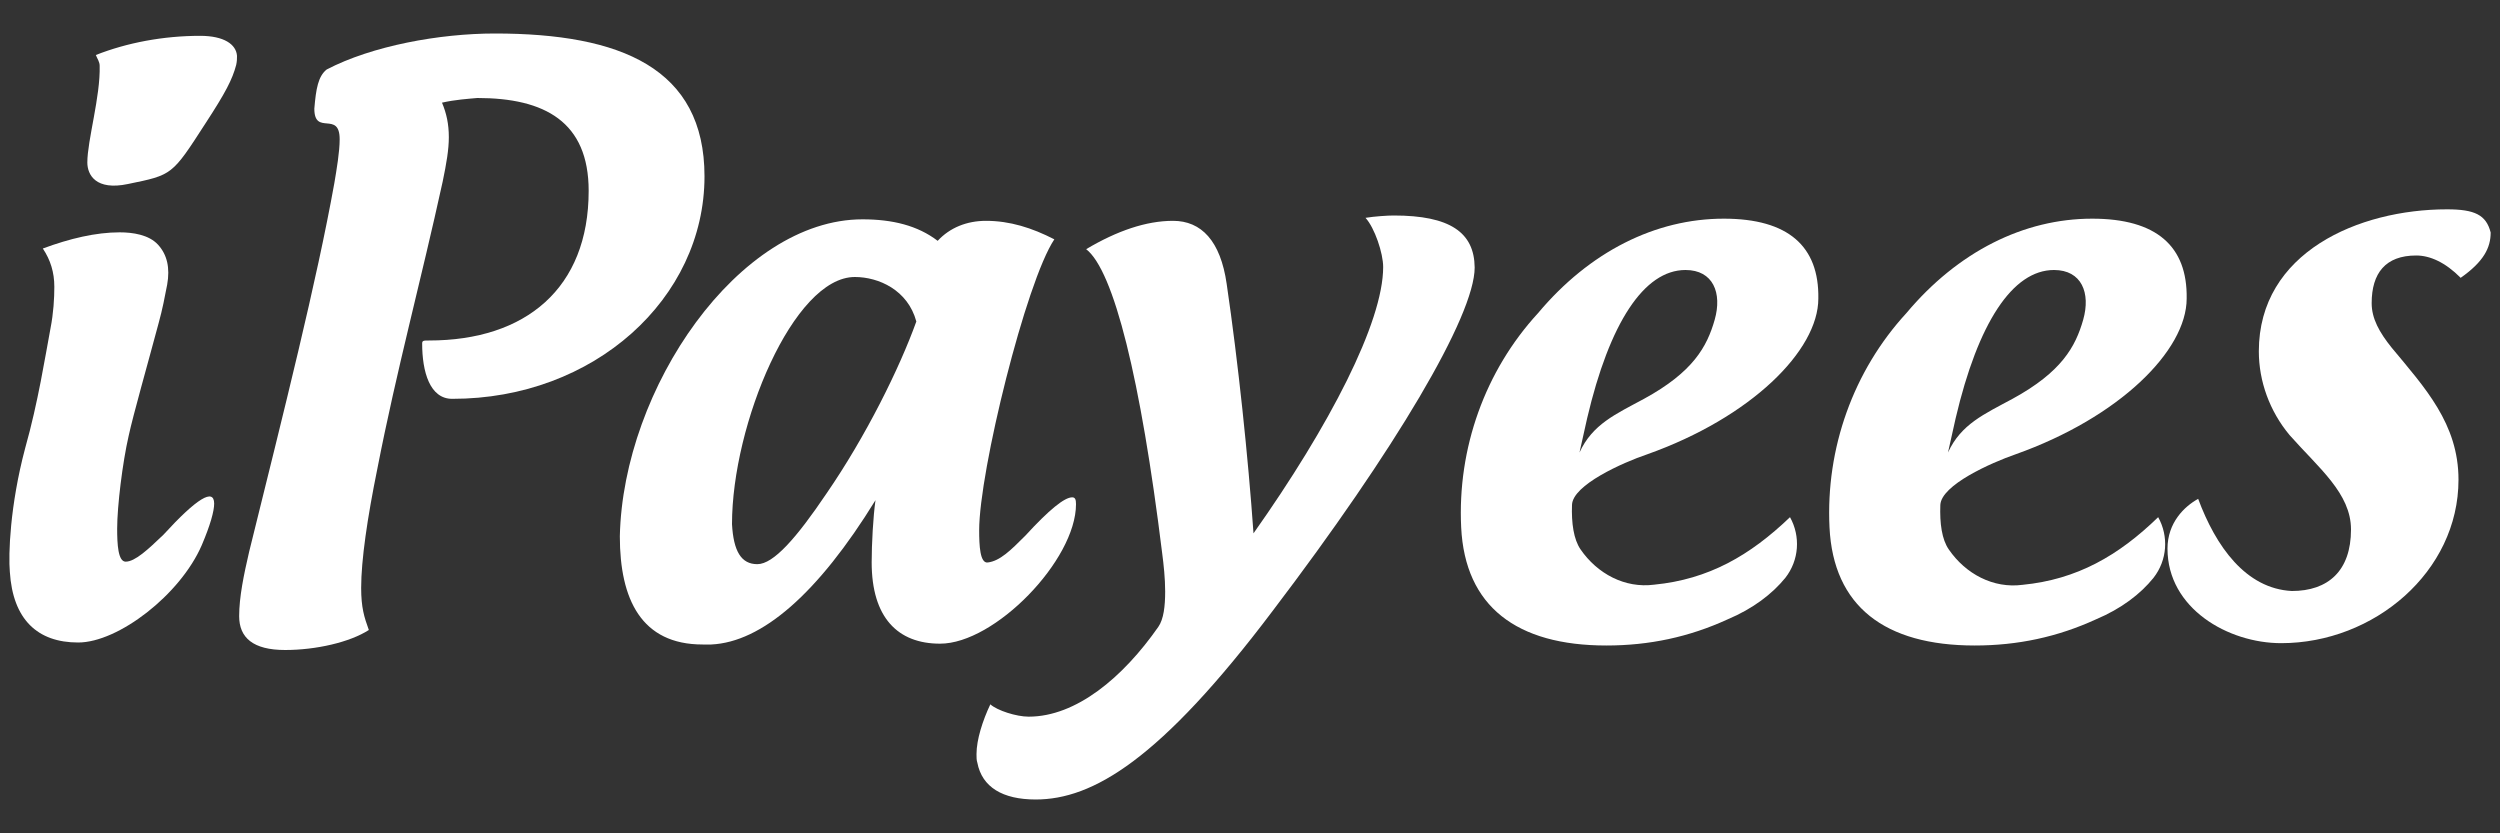 <svg version="1.1" id="Layer_1" xmlns="http://www.w3.org/2000/svg" xmlns:xlink="http://www.w3.org/1999/xlink" x="0px" y="0px"
	                width="150" height="50" viewBox="0 0 150 50" style="enable-background:new 0 0 150 50;" xml:space="preserve">
                <rect x="0" y="0" width="150" height="50" fill="#333333" stroke="none"/>
                <style type="text/css">
	                .st0{fill:#FFFFFF;}
                </style>
                    <g>
	                    <path class="st0" d="M9.8,32.09c-0.92,0.88-1.7,1.61-2.26,1.61c-0.46,0-0.51-1.06-0.51-1.98c0-1.34,0.32-3.96,0.69-5.57
                            c0.28-1.29,1.11-4.19,1.8-6.77c0.23-0.83,0.37-1.57,0.51-2.3c0.18-1.01,0-1.8-0.55-2.4c-0.55-0.6-1.52-0.74-2.3-0.74
		                    c-1.43,0-2.99,0.37-4.61,0.97c0.46,0.69,0.69,1.43,0.69,2.3c0,0.69-0.05,1.57-0.23,2.49c-0.32,1.7-0.74,4.42-1.52,7.19
		                    c-0.92,3.46-1.01,6.4-0.92,7.42c0.18,2.86,1.66,4.24,4.1,4.24c2.4,0,6.13-2.86,7.42-5.85c0.51-1.2,0.74-2.03,0.74-2.49
		                    C12.84,29.28,11.82,29.88,9.8,32.09z"/>
	                    <path class="st0" d="M12.01,2.15c-2.21,0-4.38,0.41-6.26,1.15c0.09,0.23,0.23,0.41,0.23,0.65c0.05,1.84-0.74,4.47-0.74,5.8
		                    c0,0.74,0.51,1.7,2.44,1.29c2.67-0.55,2.63-0.51,4.65-3.64c1.2-1.84,1.61-2.63,1.84-3.5c0.05-0.23,0.05-0.37,0.05-0.55
		                    C14.17,2.66,13.44,2.15,12.01,2.15z"/>
	                    <path class="st0" d="M42.27,10.58c0-6.49-5.02-8.57-12.58-8.57c-3.32,0-7.37,0.74-10.09,2.16c-0.51,0.41-0.64,1.15-0.74,2.35
		                    c0,1.66,1.52,0.09,1.52,1.84c0,0.74-0.18,1.8-0.32,2.63c-1.06,5.9-2.99,13.54-5.11,22.11c-0.32,1.38-0.6,2.72-0.6,3.87
                            c0,1.29,0.83,2.03,2.76,2.03c1.84,0,3.87-0.46,5.02-1.2c-0.28-0.78-0.46-1.34-0.46-2.53c0-1.66,0.37-4.19,0.97-7.14
                            c1.15-5.9,2.63-11.33,3.92-17.23c0.23-1.11,0.37-1.93,0.37-2.67c0-0.78-0.14-1.43-0.41-2.07c0.78-0.18,1.57-0.23,2.12-0.28
                            c4.05,0,6.68,1.43,6.68,5.57c0,5.85-3.78,8.98-9.58,8.98c-0.32,0-0.41,0-0.41,0.18c0,1.7,0.46,3.32,1.8,3.32
                            C35.64,23.94,42.27,17.91,42.27,10.58z"/>
	                    <path class="st0" d="M64.56,30.25c0-0.28-0.05-0.41-0.23-0.41c-0.46,0-1.38,0.74-2.81,2.3c-0.88,0.88-1.52,1.52-2.26,1.61
                            c-0.46,0.05-0.51-1.01-0.51-1.93c0-3.55,2.81-14.92,4.51-17.46c-1.34-0.69-2.67-1.11-4.1-1.11c-1.15,0-2.17,0.41-2.9,1.2
                            c-1.2-0.92-2.72-1.29-4.51-1.29c-7.42,0-14.37,10.13-14.56,19.02c0,3.78,1.29,6.49,4.97,6.49h0.51c3.04-0.14,6.4-3.04,9.86-8.66
                            c-0.14,0.97-0.23,2.63-0.23,3.73c0,3.32,1.57,4.88,4.1,4.88C59.68,38.63,64.56,33.61,64.56,30.25z M49.59,29.61
                            c-1.8,2.67-3.18,4.24-4.15,4.24c-0.97,0-1.43-0.78-1.52-2.4c0-5.99,3.69-14.83,7.37-14.83c1.43,0,3.18,0.78,3.69,2.67
                            C53.97,22.1,51.94,26.2,49.59,29.61z"/>
	                    <path class="st0" d="M83.63,12.93c-0.37,0-1.15,0.05-1.7,0.14c0.55,0.6,1.06,2.12,1.06,2.95c0,3.32-3.22,9.53-7.78,15.98
                            c-0.32-4.56-0.92-10.27-1.61-14.97c-0.37-2.58-1.52-3.78-3.22-3.78c-1.61,0-3.36,0.6-5.21,1.7c1.66,1.29,3.27,7.78,4.56,18.24
                            c0.09,0.69,0.18,1.52,0.18,2.3c0,0.88-0.09,1.66-0.41,2.12c-2.12,3.04-4.93,5.39-7.78,5.39c-0.74,0-1.89-0.37-2.3-0.74
                            c-0.46,0.97-0.83,2.12-0.83,2.99c0,0.18,0,0.37,0.05,0.51c0.28,1.47,1.52,2.21,3.5,2.21c3.41,0,7.46-2.35,14.23-11.33
                            c7.32-9.63,12.11-17.69,12.11-20.59C88.46,13.94,86.99,12.93,83.63,12.93z"/>
	                    <path class="st0" d="M98.83,27.26c6.22-2.21,10.27-6.22,10.27-9.35c0.05-3.13-1.8-4.79-5.67-4.79c-4.1,0-8.06,1.98-11.15,5.67
                            c-3.18,3.46-4.84,8.11-4.61,12.85c0.23,4.74,3.32,7.09,8.71,7.09c2.58,0,4.97-0.51,7.28-1.57c1.52-0.64,2.67-1.52,3.46-2.49
                            c0.83-1.06,0.92-2.49,0.28-3.64c-2.4,2.3-4.88,3.73-8.15,4.05c-1.75,0.23-3.41-0.65-4.42-2.12c-0.41-0.6-0.55-1.57-0.51-2.67
                            C94.36,29.1,97.35,27.76,98.83,27.26z M95.23,25.09c1.34-5.71,3.41-8.89,5.9-8.89c1.66,0,2.21,1.38,1.75,2.99
                            c-0.46,1.61-1.29,3.13-4.24,4.74c-1.7,0.92-3.09,1.52-3.87,3.22C95.05,25.88,95.23,25.09,95.23,25.09z"/>
	                    <path class="st0" d="M121.35,35.09c-1.75,0.23-3.41-0.65-4.42-2.12c-0.42-0.6-0.55-1.57-0.51-2.67c0.05-1.2,3.04-2.53,4.51-3.04
                            c6.22-2.21,10.27-6.22,10.27-9.35c0.05-3.13-1.8-4.79-5.67-4.79c-4.1,0-8.06,1.98-11.15,5.67c-3.18,3.46-4.84,8.11-4.61,12.85
                            c0.23,4.74,3.32,7.09,8.71,7.09c2.58,0,4.97-0.51,7.28-1.57c1.52-0.64,2.67-1.52,3.45-2.49c0.83-1.06,0.92-2.49,0.28-3.64
                            C127.11,33.34,124.62,34.77,121.35,35.09z M117.34,25.09c1.34-5.71,3.41-8.89,5.9-8.89c1.66,0,2.21,1.38,1.75,2.99
                            c-0.46,1.61-1.29,3.13-4.24,4.74c-1.7,0.92-3.09,1.52-3.87,3.22C117.16,25.88,117.34,25.09,117.34,25.09z"/>
	                    <path class="st0" d="M146.82,12.56c-5.3,0-11.29,2.58-11.29,8.52c0,1.8,0.65,3.59,1.84,5.02c1.75,1.98,3.69,3.5,3.69,5.67
                            c0,2.49-1.38,3.69-3.55,3.69c-2.76-0.14-4.56-2.67-5.62-5.53c-0.83,0.46-1.84,1.43-1.84,2.99c0,3.59,3.64,5.67,6.82,5.67
                            c5.57,0,10.64-4.28,10.64-9.81c0-3.36-2.03-5.53-4.01-7.92c-0.74-0.92-1.2-1.75-1.2-2.67c0-1.8,0.83-2.86,2.67-2.86
                            c0.83,0,1.75,0.41,2.67,1.34c1.38-0.97,1.8-1.8,1.8-2.72C149.17,12.89,148.48,12.56,146.82,12.56z"/>
                    </g>
                </svg>